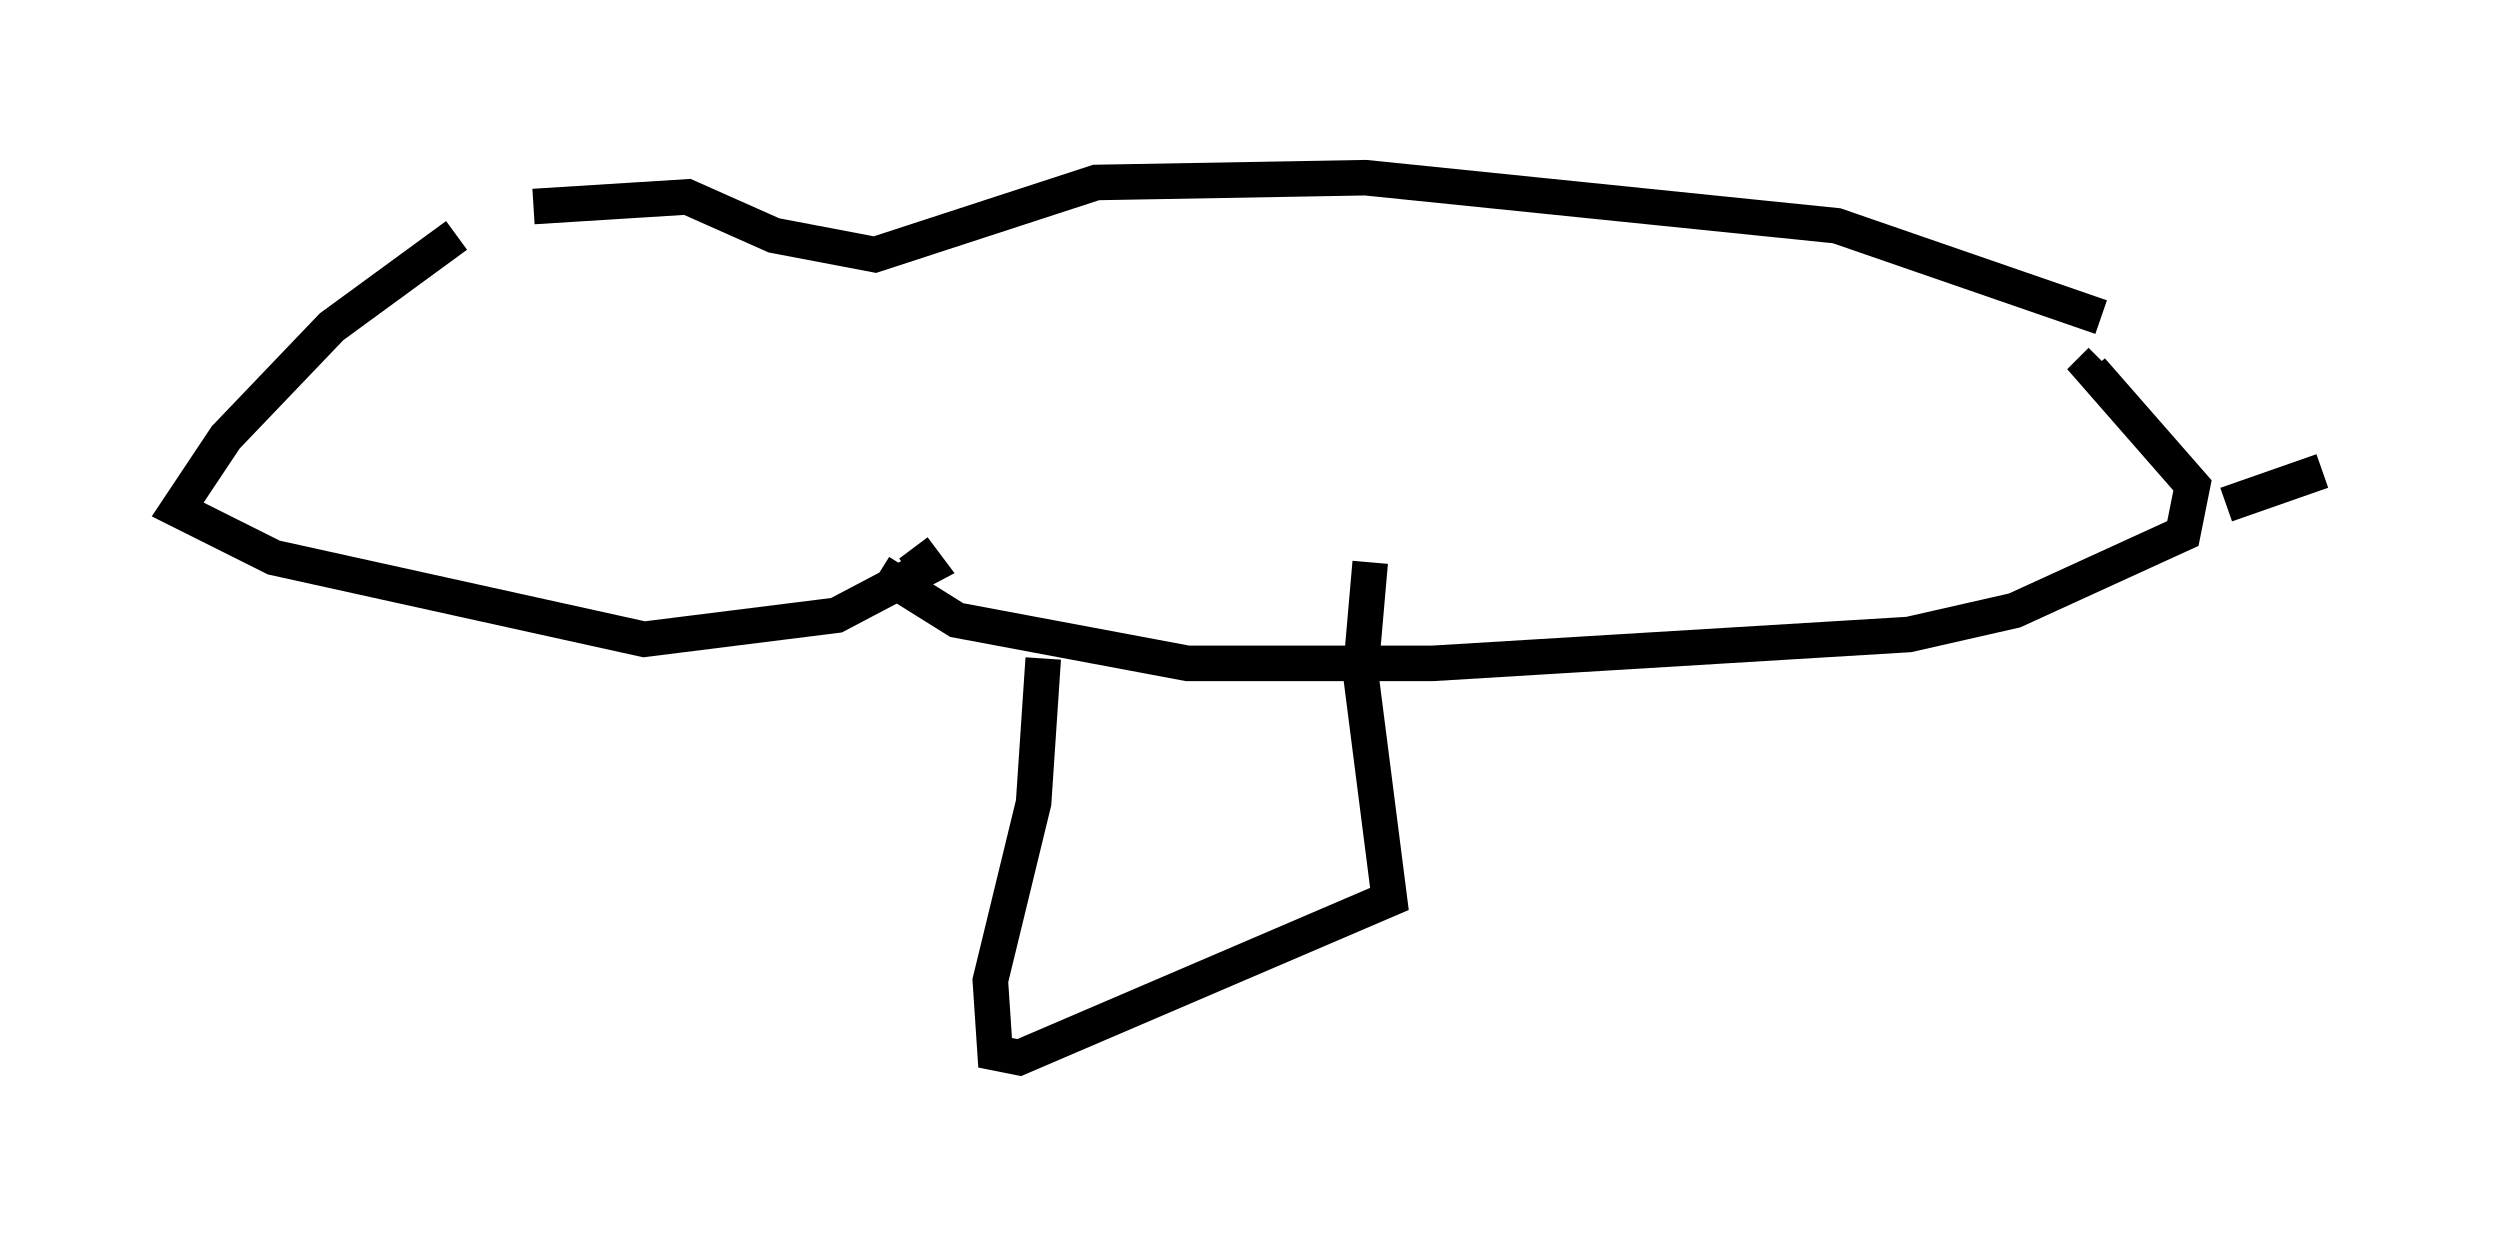 <?xml version="1.0" encoding="utf-8" ?>
<svg baseProfile="full" height="34.763" version="1.1" width="70.351" xmlns="http://www.w3.org/2000/svg" xmlns:ev="http://www.w3.org/2001/xml-events" xmlns:xlink="http://www.w3.org/1999/xlink"><defs /><rect fill="white" height="34.763" width="70.351" x="0" y="0" /><path d="M15.013, 5.947 m-2.165, 0.677 l-3.518, 2.571 -2.977, 3.112 l-1.353, 2.03 2.706, 1.353 l10.419, 2.3 5.413, -0.677 l2.571, -1.353 -0.406, -0.541 m-10.69, -9.607 l0.0, 0.0 m0.0, 0.0 l4.33, -0.271 2.436, 1.083 l2.842, 0.541 6.225, -2.03 l7.578, -0.135 13.261, 1.353 l7.442, 2.571 m-34.37, 7.172 l2.165, 1.353 6.495, 1.218 l6.901, 0.0 13.396, -0.812 l2.977, -0.677 4.736, -2.165 l0.271, -1.353 -2.842, -3.248 l0.271, -0.271 m3.518, 4.059 l2.706, -0.947 m-35.994, 5.277 l-0.271, 4.059 -1.218, 5.007 l0.135, 2.03 0.677, 0.135 l10.419, -4.465 -0.812, -6.36 l0.271, -3.112 " fill="none" stroke="black" stroke-width="1" /></svg>